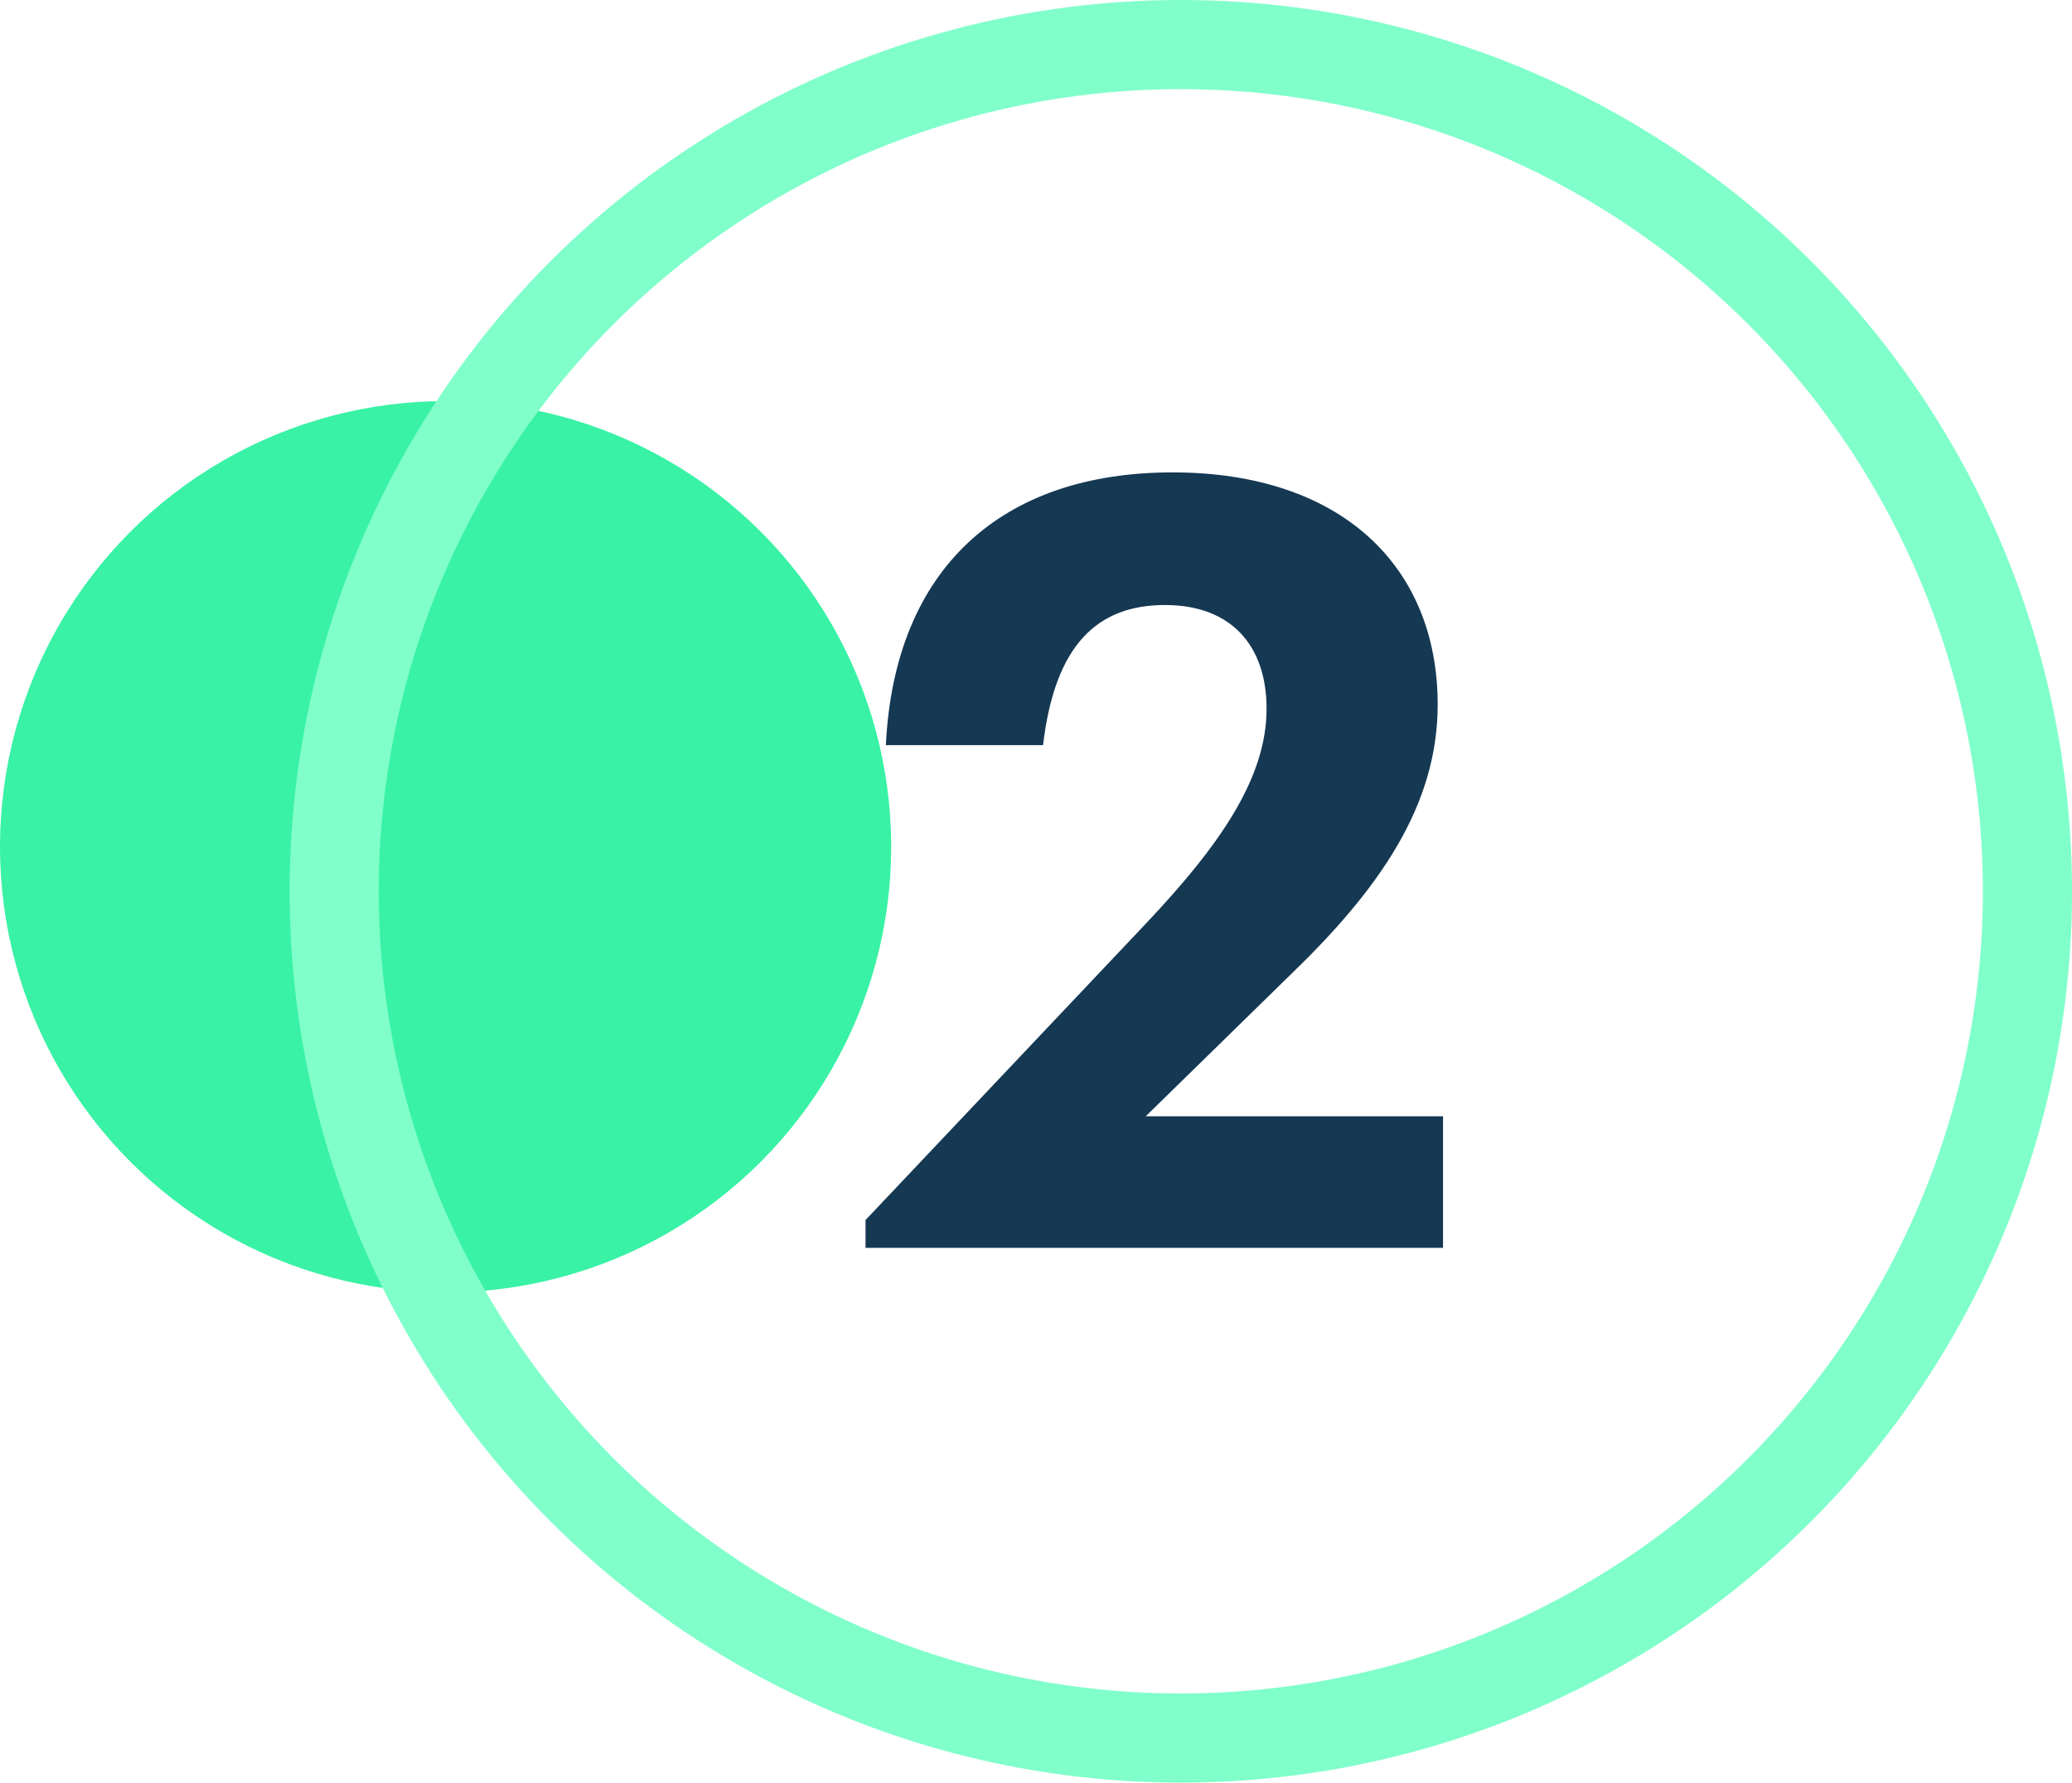 <svg width="93" height="80" viewBox="0 0 93 80" fill="none" xmlns="http://www.w3.org/2000/svg">
<circle cx="20" cy="38" r="20" fill="#39F2A5"/>
<circle cx="53" cy="40" r="38" stroke="#80FFCA" stroke-width="4"/>
<path d="M38.849 56H64.769V50.096H51.425L57.905 43.76C61.889 39.92 64.529 36.176 64.529 31.616C64.529 25.424 60.209 21.2 52.625 21.2C44.945 21.2 40.145 25.52 39.761 33.44H46.817C47.345 28.928 49.265 27.152 52.289 27.152C55.265 27.152 56.849 28.976 56.849 31.808C56.849 34.928 54.737 37.952 51.425 41.456L38.849 54.752V56Z" fill="#153853"/>
</svg>
